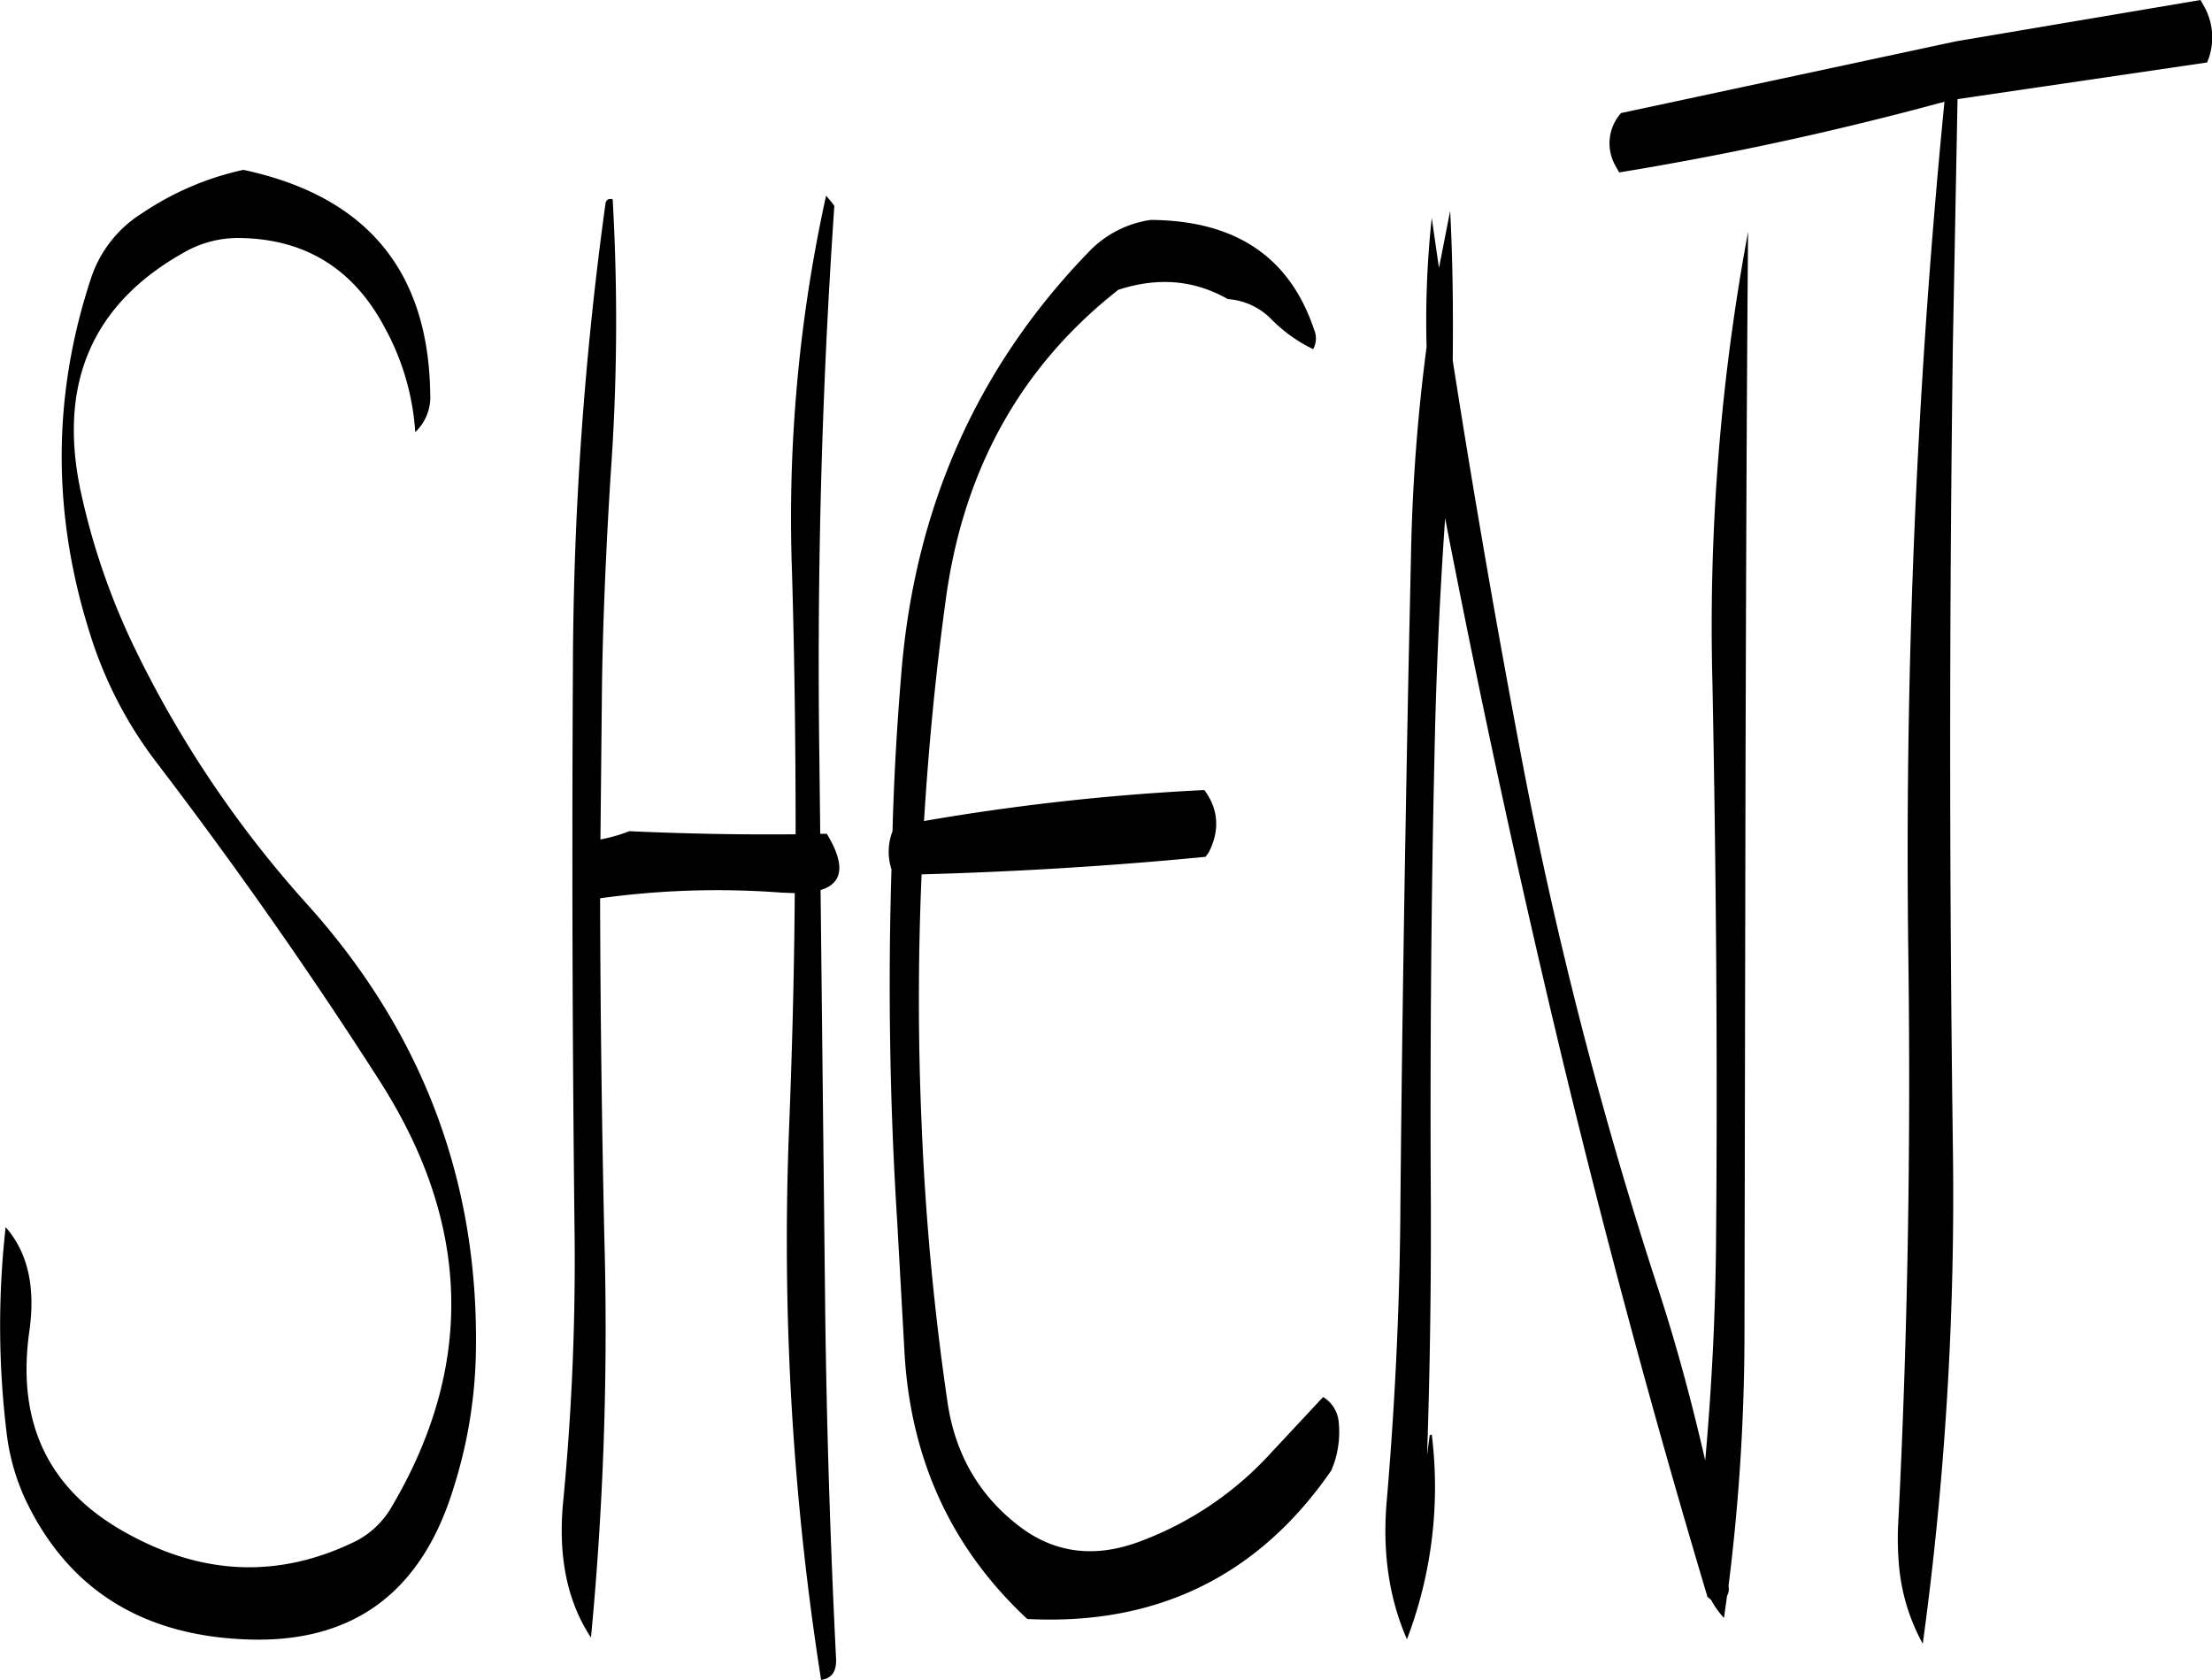 <svg id="Layer_1" data-name="Layer 1" xmlns="http://www.w3.org/2000/svg" viewBox="0 0 514.09 390.48"><defs><style>.cls-1{fill-rule:evenodd;}</style></defs><path class="cls-1" d="M54.24,169c-5.16-24.84,2.88-43.32,24.24-55.2A25.14,25.14,0,0,1,91,110.52c15.36.12,26.76,7.08,34.08,21a58.35,58.35,0,0,1,7,24.12,11.15,11.15,0,0,0,3.48-8.76c-.36-28.68-14.76-46.08-43.44-52.2a67.85,67.85,0,0,0-23.52,10.08,28.21,28.21,0,0,0-11.88,15.12c-9,27.24-9.12,54.84-.12,83a96.06,96.06,0,0,0,15.6,29.88c18.12,23.76,35.4,48.36,51.6,73.68q32,50,2.52,99.48a20.46,20.46,0,0,1-7.92,7.44Q91.32,426.72,64,411q-26.1-14.94-21.6-46.44c1.44-10.2-.36-18.24-5.52-24.12A206,206,0,0,0,37.2,389a50.94,50.94,0,0,0,4.68,15.6q14.94,30.42,51.24,31.68Q129.84,437.58,141,401A110.18,110.18,0,0,0,146.16,370q1.26-59.58-39.12-104.52a254.72,254.72,0,0,1-40-59.28A162.52,162.52,0,0,1,54.24,169ZM341,131.88c-5.64-16.92-18.24-25.44-38-25.56a24.7,24.7,0,0,0-14.4,7.44Q249.54,154.08,245,212.28c-1,12-1.68,24-2,36.12a13.3,13.3,0,0,0-.24,8.88q-1.26,40.86,1.32,81.72l1.68,30.12c1.32,25.2,10.92,46,28.56,62.4,30.12,1.56,53.76-10,70.68-34.56l.6-1.56a22.88,22.88,0,0,0,1.08-9.84,7.62,7.62,0,0,0-3.6-5.64L329.76,394.2a77.82,77.82,0,0,1-29,19.2c-10.44,4-19.68,2.88-27.72-3-9.72-7.2-15.48-17-17.28-29.4a617.69,617.69,0,0,1-6-64.56q-1.26-29,0-58c21.72-.6,43.8-1.92,66-4.08l.72-1c2.64-5.16,2.28-10.08-1-14.52a535.68,535.68,0,0,0-65.16,7.2c1.08-17.52,2.76-34.92,5.16-52.2q6.3-44.82,40-71.28c9.24-3,17.64-2.28,25.44,2.16a15.69,15.69,0,0,1,10,4.56,35.3,35.3,0,0,0,9.84,7.08A5.13,5.13,0,0,0,341,131.88ZM176.28,102.6a805.2,805.2,0,0,0-7.56,107.88q-.36,64.44.36,129.12a582.73,582.73,0,0,1-2.64,64.8c-1.2,12.72,1,23.16,6.48,31.44a756.25,756.25,0,0,0,3.12-92.4q-.9-39.78-1-79.44a197.48,197.48,0,0,1,42.12-1.32l3.12.12c-.12,18.12-.6,36.36-1.32,54.6a657.4,657.4,0,0,0,7.44,128.28c2.52-.36,3.6-2,3.48-4.92q-2-40-2.52-80.28l-1.08-98.4c5.28-1.56,5.76-6,1.44-13.08H226.2L226,231.36q-.9-64.8,3.48-128.28l-.6-.84-1.32-1.56a348.87,348.87,0,0,0-7.92,87.6c.6,20.28.84,40.56.84,60.84-12.72.12-25.56-.12-38.64-.72a36.64,36.64,0,0,1-6.72,1.92l.36-36c.24-16.2,1-32.4,2-48.6a499.43,499.43,0,0,0,.48-64.2C177,101.28,176.4,101.64,176.28,102.6Zm195.36,74.16q12.06,62.1,26.76,123.48,15.48,64.26,34,126.12l.84.72a20.62,20.62,0,0,0,3,4.2l.72-5.16a3,3,0,0,0,.36-2v-.48A472.76,472.76,0,0,0,441,366.36l.24-129c.12-43.56.24-86.28.6-128.28a501.33,501.33,0,0,0-8.28,105c.84,43.08,1.2,86,.84,129-.12,17.28-1,34.44-2.52,51.6-3-13.08-6.48-26.16-10.68-39.12a1001.6,1001.6,0,0,1-31.92-123.72Q380.46,185.4,373.2,139c.12-11.76,0-23.4-.6-34.8L370,117.48l-1.68-11.64a225.6,225.6,0,0,0-1.2,30,433.47,433.47,0,0,0-3.6,47.4l-.6,27.6c-.84,42.84-1.56,85.8-1.92,129-.24,21.48-1.32,42.72-3.12,64q-1.62,18,4.68,32.4a99.35,99.35,0,0,0,5.76-47.64l-.48.24-.6,4.56c.72-21.36,1-42.84.84-64.32-.12-32.28.12-64.56.84-96.6q.54-28.62,2.52-56.88ZM548,57l-1-1.8L490.2,64.8,412.32,81.48a10.54,10.54,0,0,0-1.44,12l1,1.8a744.51,744.51,0,0,0,75.6-16.44,1786.48,1786.48,0,0,0-8.4,198c.6,44.52-.12,89-2.4,133.56a71.85,71.85,0,0,0,.24,8.76,46.13,46.13,0,0,0,5.52,18.12,770.06,770.06,0,0,0,7-115.32q-1.26-93.42,0-186.84l1.08-56.88,58-8.52A14.77,14.77,0,0,0,548,57Z" transform="translate(-35.57 -55.2)"/></svg>